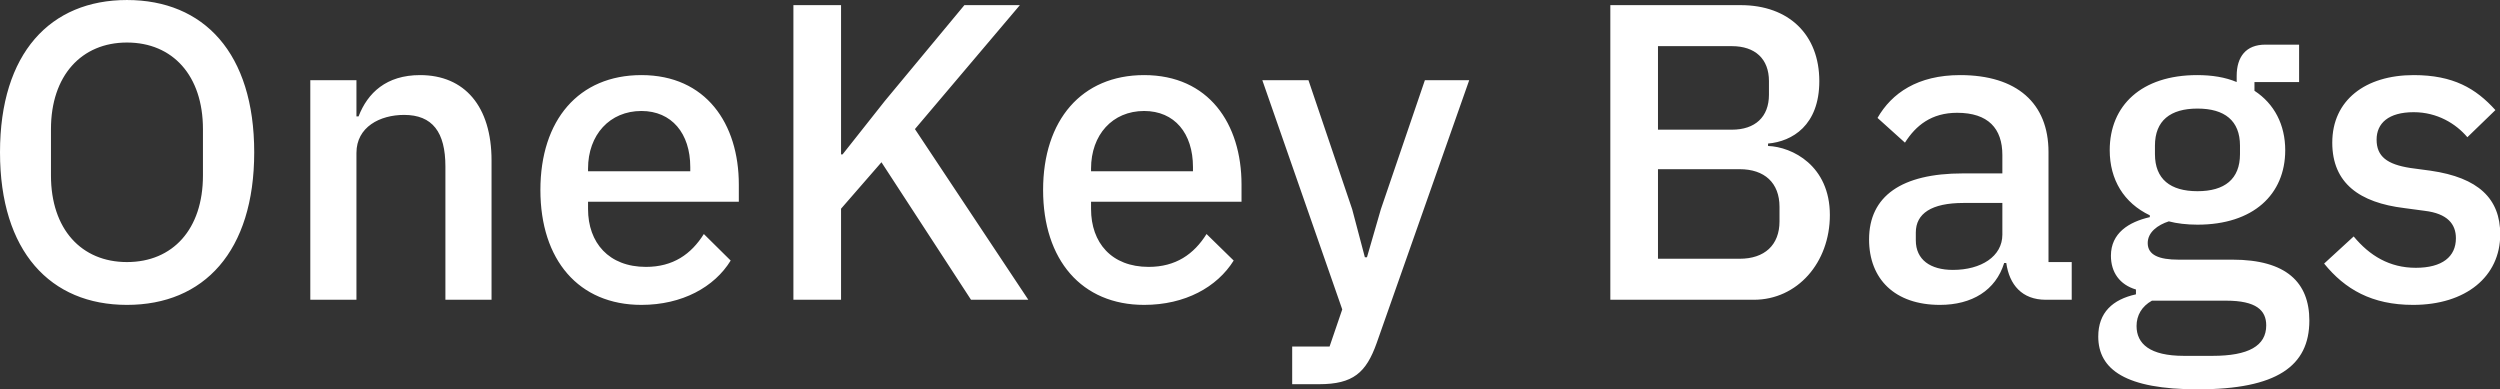 <svg data-v-423bf9ae="" xmlns="http://www.w3.org/2000/svg" viewBox="0 0 385.329 60" class="font"><rect x="0" y="0" width="385.329" height="60" fill="#333333" stroke="none"/><!----><!----><!----><g data-v-423bf9ae="" id="e21b6ca2-ecba-4465-9b11-b12cb3a33564" fill="white" transform="matrix(4.648,0,0,4.648,-3.579,-20.496)"><path d="M4.98 14.52C7.53 14.52 9.20 12.75 9.20 9.46C9.20 6.17 7.53 4.41 4.98 4.41C2.44 4.41 0.77 6.17 0.77 9.46C0.77 12.75 2.44 14.52 4.98 14.52ZM4.98 13.10C3.47 13.10 2.46 12.01 2.46 10.23L2.46 8.69C2.46 6.92 3.47 5.82 4.98 5.82C6.50 5.82 7.50 6.92 7.50 8.69L7.50 10.23C7.50 12.01 6.50 13.10 4.98 13.10ZM12.59 14.35L12.59 9.48C12.59 8.62 13.37 8.22 14.17 8.22C15.11 8.22 15.54 8.79 15.54 9.93L15.54 14.35L17.07 14.35L17.07 9.73C17.07 7.94 16.18 6.90 14.70 6.90C13.58 6.90 12.96 7.49 12.66 8.27L12.59 8.27L12.59 7.07L11.06 7.07L11.06 14.35ZM22.04 14.52C23.39 14.52 24.46 13.93 25.00 13.05L24.11 12.17C23.69 12.84 23.09 13.26 22.19 13.26C20.96 13.26 20.27 12.46 20.27 11.34L20.27 11.10L25.27 11.10L25.27 10.53C25.27 8.51 24.18 6.90 22.04 6.90C19.96 6.90 18.69 8.39 18.69 10.71C18.69 13.03 19.96 14.52 22.04 14.52ZM22.04 8.09C23.04 8.09 23.66 8.83 23.66 9.95L23.66 10.09L20.27 10.09L20.27 10.00C20.27 8.88 20.99 8.09 22.04 8.09ZM32.97 14.35L34.87 14.35L31.11 8.69L34.59 4.58L32.75 4.58L30.11 7.76L28.71 9.53L28.66 9.53L28.66 4.58L27.08 4.58L27.08 14.35L28.66 14.35L28.66 11.33L30.00 9.79ZM38.71 14.52C40.07 14.52 41.13 13.93 41.68 13.05L40.78 12.17C40.36 12.84 39.76 13.26 38.86 13.26C37.63 13.26 36.95 12.46 36.95 11.34L36.95 11.10L41.94 11.10L41.94 10.53C41.94 8.51 40.85 6.90 38.71 6.90C36.64 6.90 35.36 8.39 35.36 10.71C35.36 13.03 36.64 14.52 38.71 14.52ZM38.71 8.09C39.72 8.09 40.33 8.83 40.33 9.95L40.33 10.09L36.95 10.09L36.95 10.00C36.95 8.88 37.66 8.09 38.71 8.09ZM46.56 11.35L46.10 12.94L46.03 12.94L45.61 11.35L44.16 7.07L42.63 7.07L45.28 14.67L44.86 15.90L43.62 15.90L43.62 17.15L44.51 17.15C45.64 17.15 46.07 16.77 46.42 15.79L49.49 7.07L48.02 7.07ZM54.17 14.35L58.93 14.35C60.37 14.35 61.45 13.12 61.45 11.54C61.45 9.90 60.20 9.28 59.40 9.25L59.40 9.17C60.20 9.10 61.10 8.57 61.10 7.10C61.10 5.57 60.10 4.58 58.49 4.58L54.17 4.58ZM55.75 10.02L58.46 10.02C59.28 10.02 59.78 10.47 59.78 11.27L59.78 11.75C59.78 12.54 59.28 12.99 58.46 12.99L55.75 12.99ZM55.75 5.94L58.20 5.94C58.97 5.94 59.43 6.36 59.43 7.10L59.43 7.55C59.43 8.29 58.97 8.71 58.20 8.71L55.75 8.71ZM69.47 14.35L69.47 13.10L68.70 13.10L68.70 9.45C68.70 7.83 67.65 6.90 65.77 6.90C64.36 6.90 63.50 7.50 63.03 8.32L63.94 9.14C64.30 8.57 64.82 8.15 65.67 8.15C66.70 8.15 67.17 8.67 67.17 9.55L67.17 10.16L65.86 10.16C63.83 10.16 62.75 10.91 62.75 12.35C62.75 13.66 63.60 14.52 65.10 14.52C66.16 14.52 66.95 14.04 67.23 13.13L67.30 13.13C67.40 13.85 67.82 14.35 68.61 14.35ZM65.53 13.36C64.78 13.36 64.30 13.02 64.30 12.38L64.30 12.12C64.30 11.49 64.82 11.14 65.88 11.14L67.17 11.14L67.17 12.19C67.17 12.91 66.47 13.36 65.53 13.36ZM77.35 15.04C77.35 13.78 76.59 13.02 74.80 13.02L73.01 13.02C72.37 13.02 71.99 12.87 71.99 12.47C71.99 12.11 72.32 11.87 72.69 11.75C72.95 11.82 73.29 11.86 73.64 11.86C75.49 11.86 76.55 10.86 76.55 9.39C76.55 8.55 76.19 7.85 75.53 7.42L75.53 7.13L77.01 7.13L77.01 5.89L75.89 5.89C75.25 5.89 74.94 6.29 74.94 6.93L74.94 7.13C74.56 6.97 74.12 6.90 73.63 6.90C71.78 6.90 70.73 7.91 70.73 9.39C70.73 10.37 71.20 11.14 72.06 11.55L72.06 11.61C71.36 11.77 70.77 12.14 70.77 12.89C70.77 13.44 71.06 13.85 71.60 14.01L71.60 14.17C70.83 14.34 70.35 14.77 70.35 15.57C70.35 16.67 71.27 17.32 73.65 17.32C76.27 17.32 77.35 16.55 77.35 15.04ZM75.92 15.20C75.92 15.88 75.33 16.21 74.14 16.21L73.19 16.21C72.06 16.21 71.62 15.81 71.62 15.22C71.62 14.87 71.79 14.57 72.13 14.38L74.59 14.38C75.59 14.38 75.92 14.70 75.92 15.20ZM73.64 10.75C72.74 10.75 72.23 10.35 72.23 9.52L72.23 9.24C72.23 8.41 72.74 8.01 73.64 8.01C74.54 8.01 75.05 8.41 75.05 9.24L75.05 9.52C75.05 10.35 74.54 10.75 73.64 10.75ZM80.79 14.52C82.54 14.52 83.68 13.58 83.68 12.18C83.68 11.00 82.96 10.30 81.37 10.07L80.70 9.98C79.93 9.86 79.58 9.60 79.58 9.04C79.58 8.50 79.97 8.13 80.81 8.13C81.59 8.13 82.21 8.51 82.59 8.96L83.52 8.06C82.87 7.34 82.12 6.90 80.81 6.90C79.21 6.90 78.11 7.73 78.11 9.14C78.11 10.49 79.02 11.13 80.50 11.31L81.17 11.40C81.93 11.49 82.21 11.84 82.21 12.31C82.21 12.92 81.76 13.29 80.88 13.29C80.01 13.29 79.35 12.89 78.82 12.25L77.84 13.15C78.53 14 79.42 14.52 80.79 14.52Z"></path></g><!----><!----></svg>